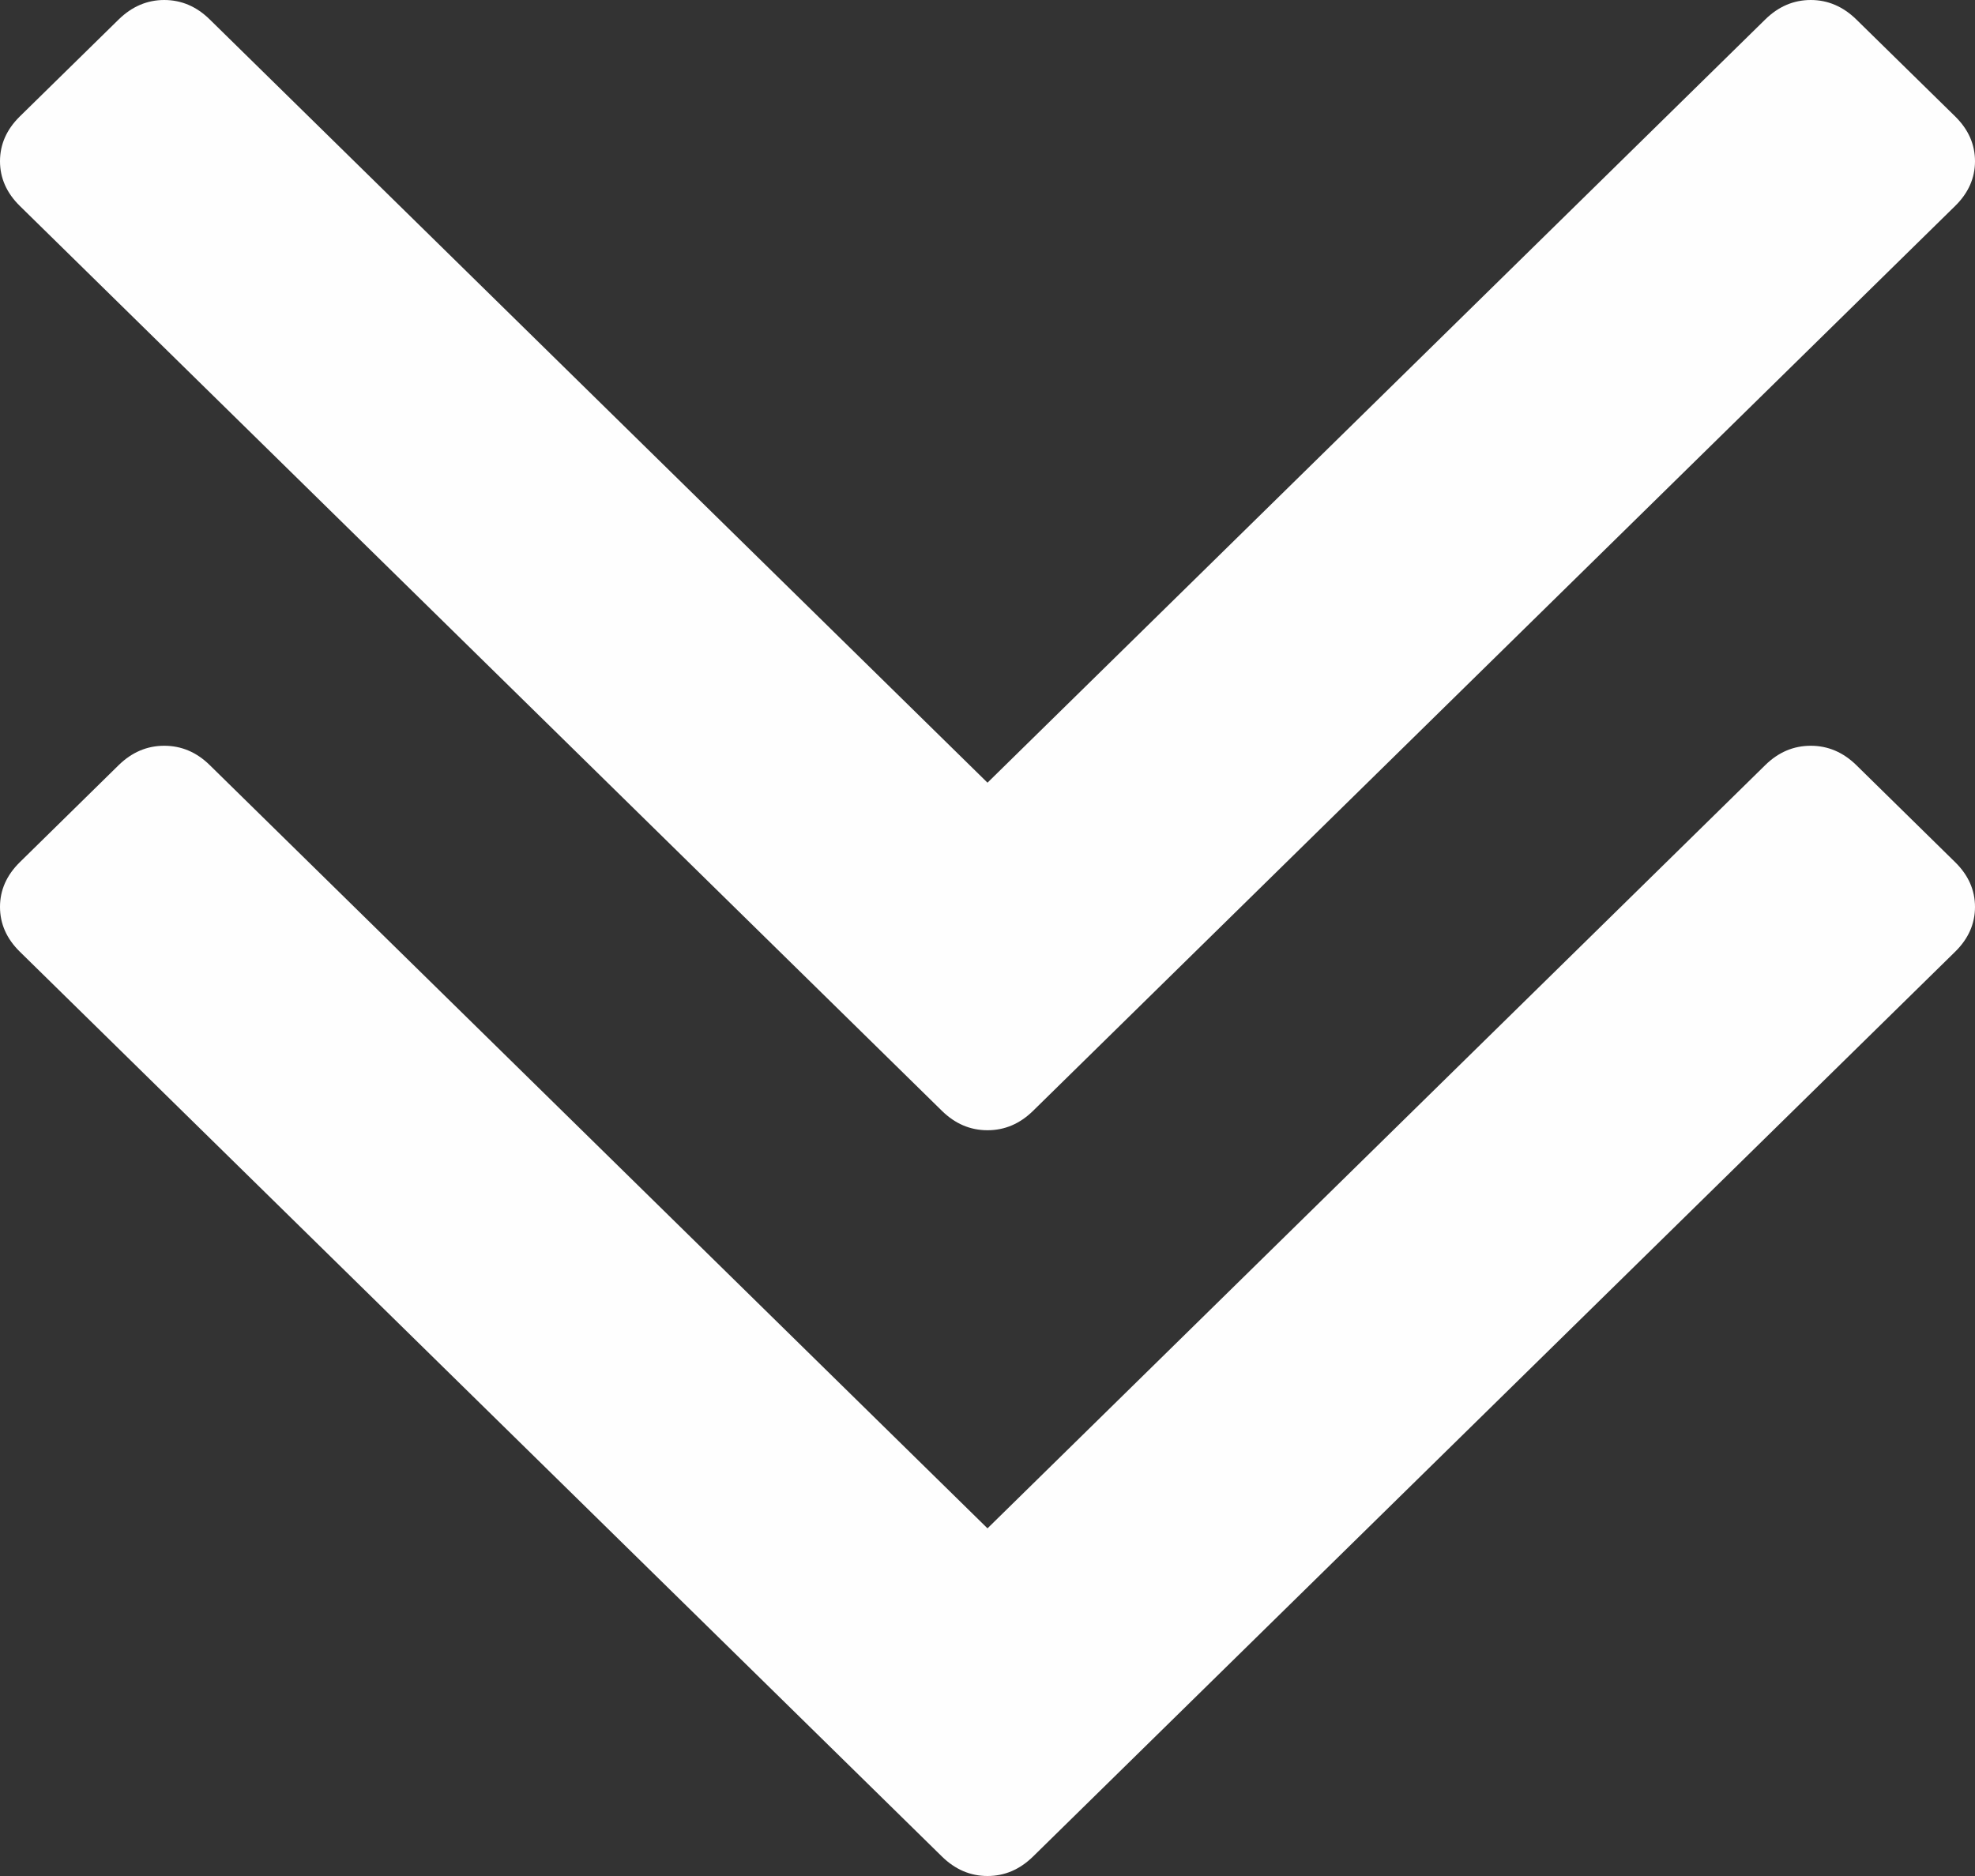 ﻿<?xml version="1.0" encoding="utf-8"?>
<svg version="1.1" xmlns:xlink="http://www.w3.org/1999/xlink" width="20px" height="19px" xmlns="http://www.w3.org/2000/svg">
  <rect width="100%" height="100%" fill="#333333" stroke="none"/>
  <g transform="matrix(1 0 0 1 -720 -2213 )">
    <path d="M 19.8 8.733  C 19.933 8.864  20 9.015  20 9.185  C 20 9.356  19.933 9.507  19.8 9.638  L 10.461 18.803  C 10.327 18.934  10.174 19  10 19  C 9.826 19  9.673 18.934  9.539 18.803  L 0.2 9.638  C 0.067 9.507  0 9.356  0 9.185  C 0 9.015  0.067 8.864  0.2 8.733  L 1.202 7.749  C 1.336 7.618  1.49 7.553  1.663 7.553  C 1.837 7.553  1.991 7.618  2.124 7.749  L 10 15.479  L 17.876 7.749  C 18.009 7.618  18.163 7.553  18.337 7.553  C 18.51 7.553  18.664 7.618  18.798 7.749  L 19.8 8.733  Z M 19.8 1.18  C 19.933 1.311  20 1.462  20 1.633  C 20 1.803  19.933 1.954  19.8 2.085  L 10.461 11.251  C 10.327 11.382  10.174 11.447  10 11.447  C 9.826 11.447  9.673 11.382  9.539 11.251  L 0.2 2.085  C 0.067 1.954  0 1.803  0 1.633  C 0 1.462  0.067 1.311  0.2 1.18  L 1.202 0.197  C 1.336 0.066  1.49 0  1.663 0  C 1.837 0  1.991 0.066  2.124 0.197  L 10 7.927  L 17.876 0.197  C 18.009 0.066  18.163 0  18.337 0  C 18.51 0  18.664 0.066  18.798 0.197  L 19.8 1.18  Z " fill-rule="nonzero" fill="#ffffff" stroke="none" fill-opacity="0.996" transform="matrix(1 0 0 1 720 2213 )" />
  </g>
</svg>